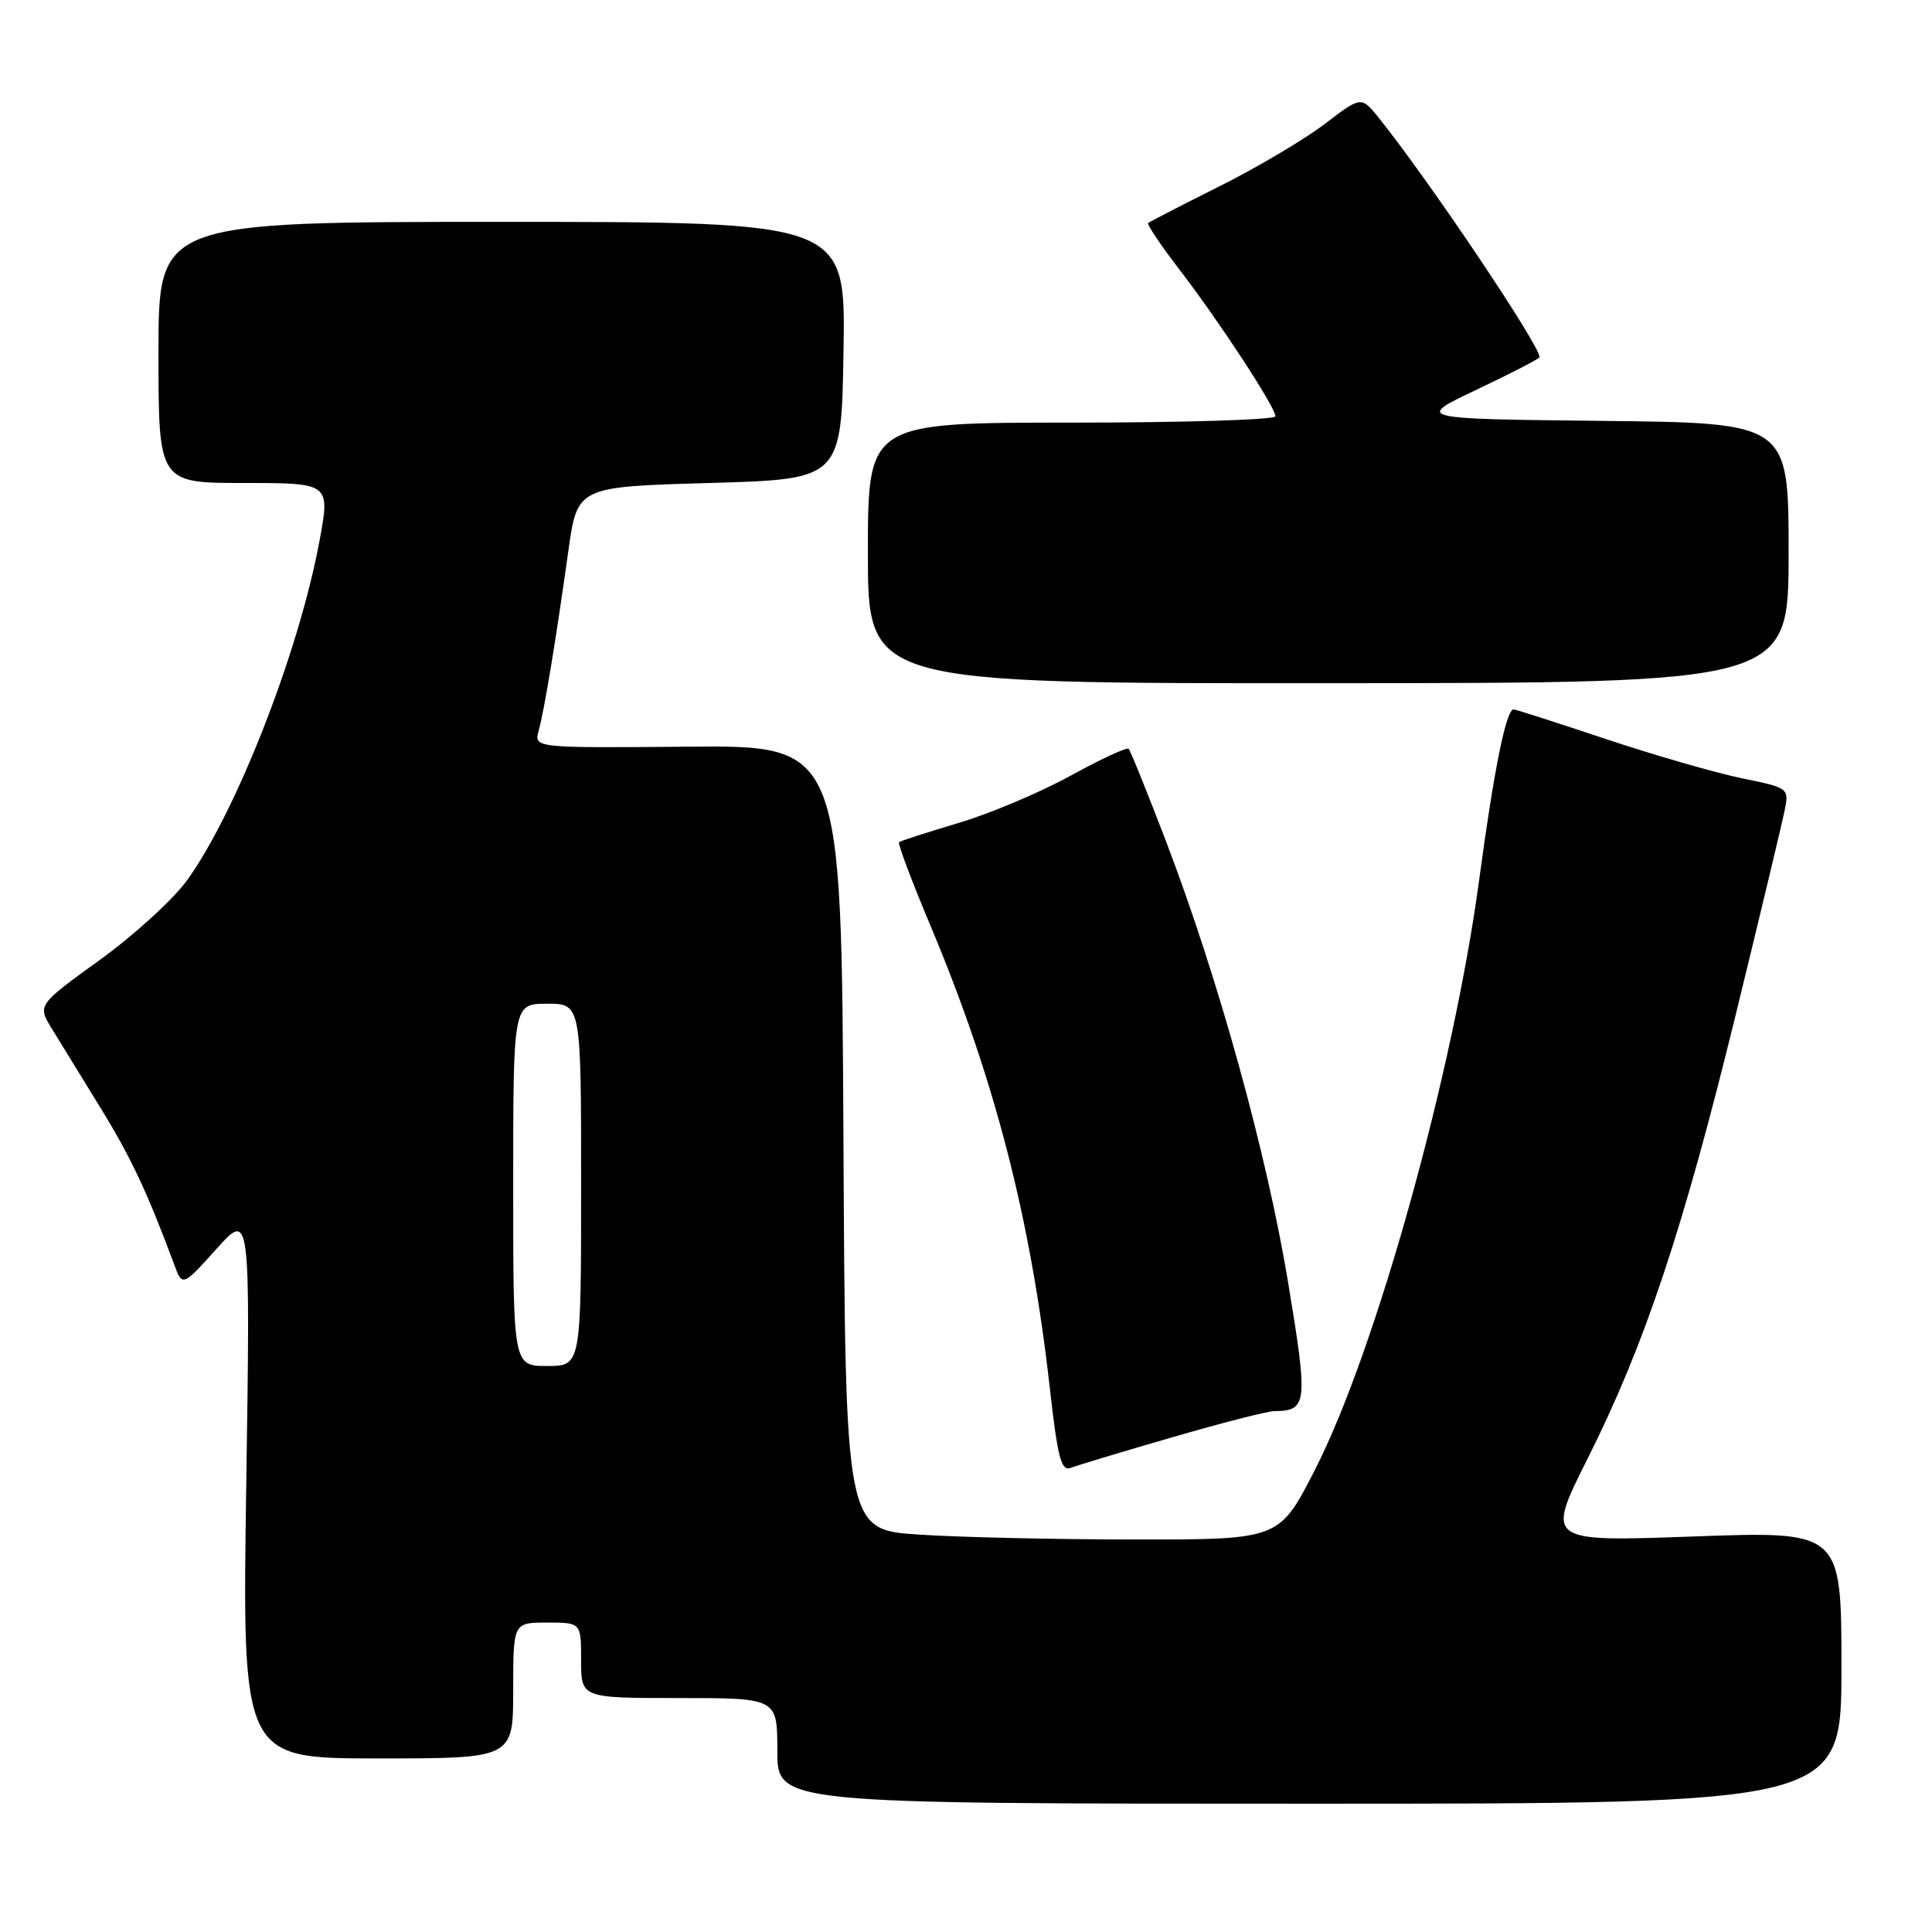 <?xml version="1.0" encoding="UTF-8" standalone="no"?>
<!DOCTYPE svg PUBLIC "-//W3C//DTD SVG 1.1//EN" "http://www.w3.org/Graphics/SVG/1.1/DTD/svg11.dtd" >
<svg xmlns="http://www.w3.org/2000/svg" xmlns:xlink="http://www.w3.org/1999/xlink" version="1.1" viewBox="0 0 256 256">
 <g >
 <path fill="currentColor"
d=" M 244.00 220.94 C 244.00 202.88 244.00 202.88 224.42 203.59 C 204.83 204.30 204.83 204.30 210.39 193.23 C 217.94 178.17 223.02 162.93 229.98 134.50 C 233.21 121.30 236.12 109.13 236.46 107.46 C 237.07 104.42 237.06 104.41 230.78 103.12 C 227.33 102.41 219.22 100.07 212.77 97.92 C 206.31 95.76 200.82 94.00 200.56 94.00 C 199.57 94.00 197.96 101.99 196.01 116.50 C 192.59 142.00 182.32 178.94 174.24 194.75 C 169.51 204.00 169.51 204.00 150.51 203.99 C 140.05 203.99 127.12 203.70 121.76 203.34 C 112.02 202.70 112.02 202.70 111.76 150.73 C 111.50 98.76 111.50 98.76 91.12 98.94 C 70.74 99.11 70.74 99.11 71.38 96.80 C 72.12 94.13 73.62 85.09 75.31 73.00 C 76.50 64.50 76.50 64.50 94.00 64.00 C 111.50 63.50 111.50 63.50 111.77 46.45 C 112.05 29.40 112.05 29.40 66.52 29.40 C 21.00 29.40 21.00 29.40 21.00 46.70 C 21.00 64.00 21.00 64.00 32.38 64.00 C 43.76 64.00 43.76 64.00 42.32 71.75 C 39.59 86.40 31.36 107.49 24.82 116.60 C 22.99 119.14 17.78 123.91 13.22 127.20 C 4.95 133.18 4.95 133.18 6.89 136.34 C 7.96 138.08 10.85 142.78 13.32 146.80 C 17.34 153.34 19.53 157.99 23.06 167.50 C 24.17 170.50 24.17 170.50 28.67 165.50 C 33.17 160.50 33.17 160.50 32.63 196.75 C 32.09 233.00 32.09 233.00 50.05 233.00 C 68.00 233.00 68.00 233.00 68.00 224.00 C 68.00 215.00 68.00 215.00 72.50 215.00 C 77.00 215.00 77.00 215.00 77.00 220.00 C 77.00 225.00 77.00 225.00 90.00 225.00 C 103.00 225.00 103.00 225.00 103.00 232.00 C 103.00 239.00 103.00 239.00 173.50 239.00 C 244.00 239.00 244.00 239.00 244.00 220.94 Z  M 155.28 190.46 C 161.83 188.56 167.93 186.99 168.84 186.98 C 173.25 186.94 173.35 186.04 170.67 169.87 C 167.84 152.77 161.44 129.67 154.54 111.57 C 152.03 105.02 149.79 99.46 149.55 99.22 C 149.32 98.98 145.83 100.60 141.81 102.81 C 137.79 105.02 131.12 107.83 127.00 109.05 C 122.88 110.28 119.34 111.42 119.13 111.59 C 118.93 111.76 120.81 116.76 123.31 122.70 C 131.79 142.91 136.57 161.42 139.09 183.79 C 140.14 193.14 140.61 194.98 141.87 194.50 C 142.70 194.18 148.73 192.36 155.28 190.46 Z  M 237.00 73.27 C 237.00 56.03 237.00 56.03 212.25 55.77 C 187.50 55.50 187.50 55.50 195.75 51.59 C 200.29 49.44 204.00 47.52 204.00 47.32 C 204.00 45.71 189.34 23.89 182.69 15.61 C 180.37 12.73 180.37 12.73 175.50 16.45 C 172.82 18.49 166.55 22.21 161.56 24.70 C 156.58 27.19 152.34 29.38 152.14 29.55 C 151.95 29.73 153.80 32.49 156.26 35.69 C 161.54 42.56 169.00 53.95 169.00 55.16 C 169.00 55.62 156.85 56.00 142.00 56.00 C 115.00 56.00 115.00 56.00 115.00 73.28 C 115.00 90.56 115.00 90.56 176.00 90.53 C 237.00 90.50 237.00 90.50 237.00 73.27 Z  M 68.00 157.00 C 68.00 133.00 68.00 133.00 72.50 133.00 C 77.00 133.00 77.00 133.00 77.00 157.00 C 77.00 181.00 77.00 181.00 72.50 181.00 C 68.00 181.00 68.00 181.00 68.00 157.00 Z "/>
</g>
</svg>